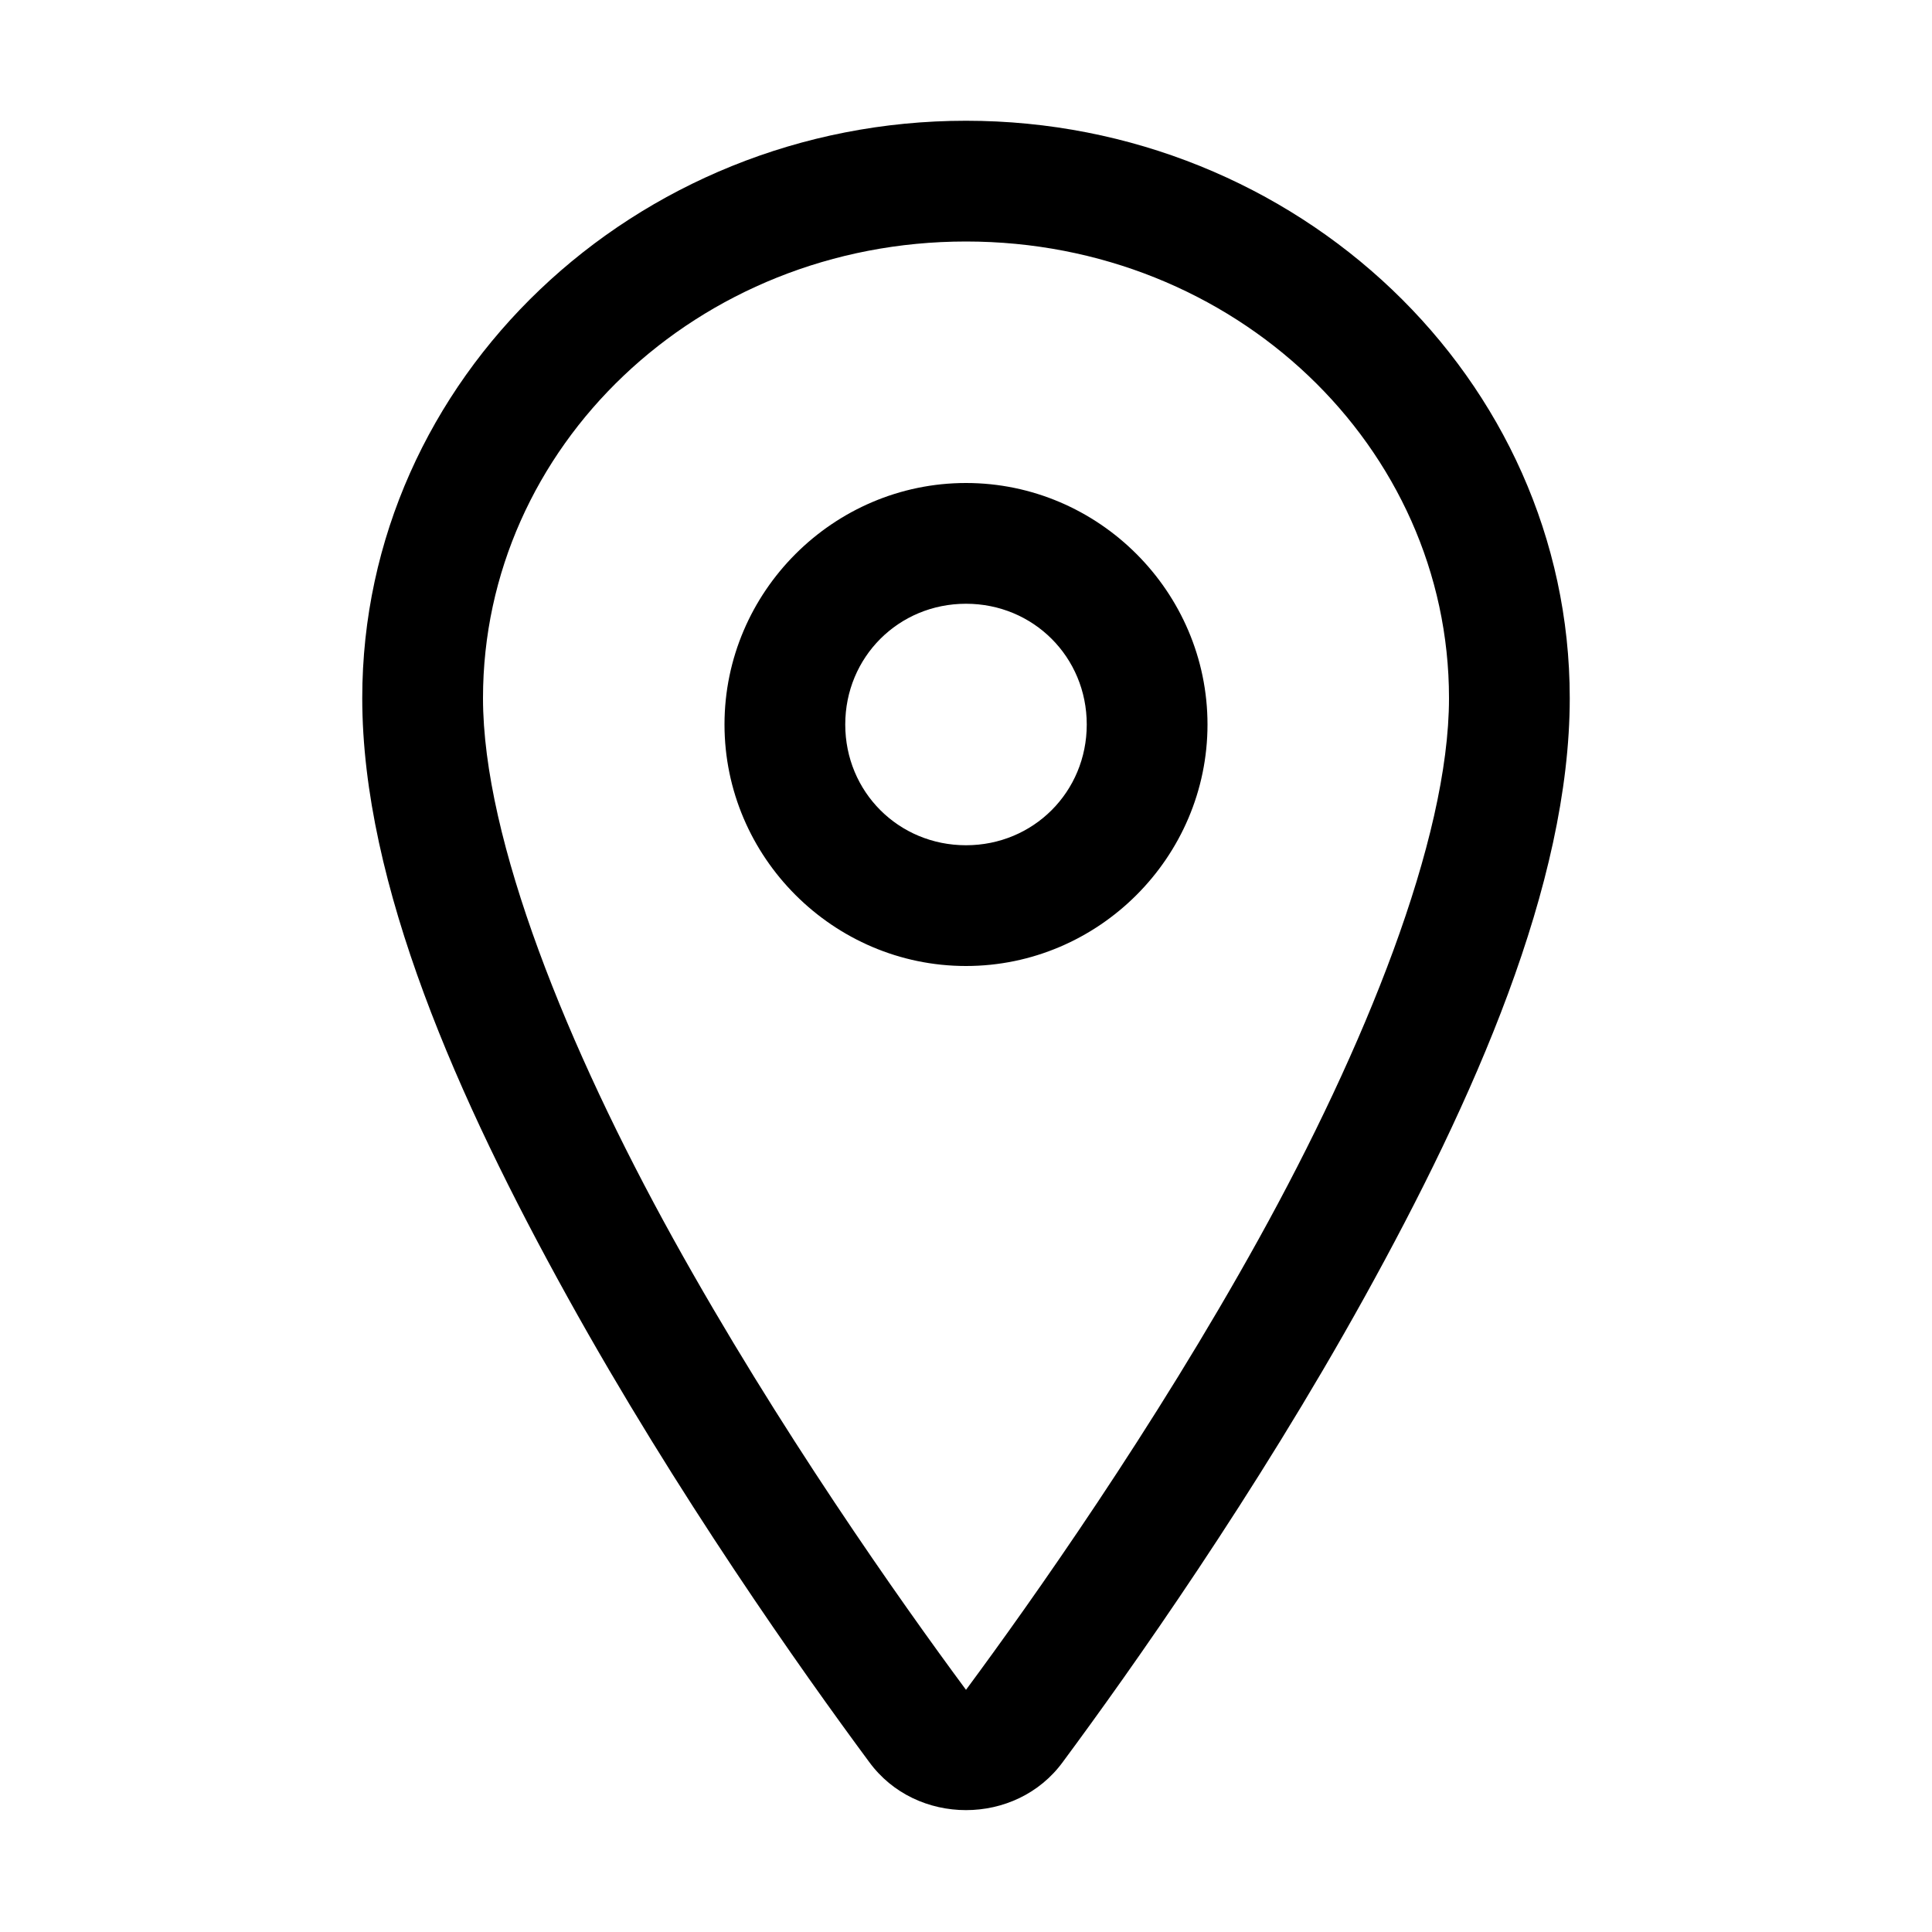 <svg xmlns="http://www.w3.org/2000/svg" width="512" height="512" viewBox="0 0 512 512"><path d="M256 32c-87.737 0-160 68.29-160 153 0 49.385 25.454 106.476 54.41 158.764 28.922 52.226 62.004 98.955 79.904 123.142l.006.006c12.418 17.05 38.94 17.05 51.358.002 17.9-24.176 50.987-70.89 79.912-123.115C390.546 291.516 416 234.415 416 185c0-84.71-72.263-153-160-153zm0 32c71.263 0 128 54.49 128 121 0 37.655-22.547 93-50.402 143.295-27.808 50.208-60.212 96.04-77.598 119.525-17.387-23.495-49.79-69.344-77.598-119.558C150.546 277.96 128 222.615 128 185c0-66.51 56.737-121 128-121zm0 64c-35.157 0-64 28.843-64 64s28.843 64 64 64 64-28.843 64-64-28.843-64-64-64zm0 32c17.863 0 32 14.137 32 32s-14.137 32-32 32-32-14.137-32-32 14.137-32 32-32z"/></svg>
